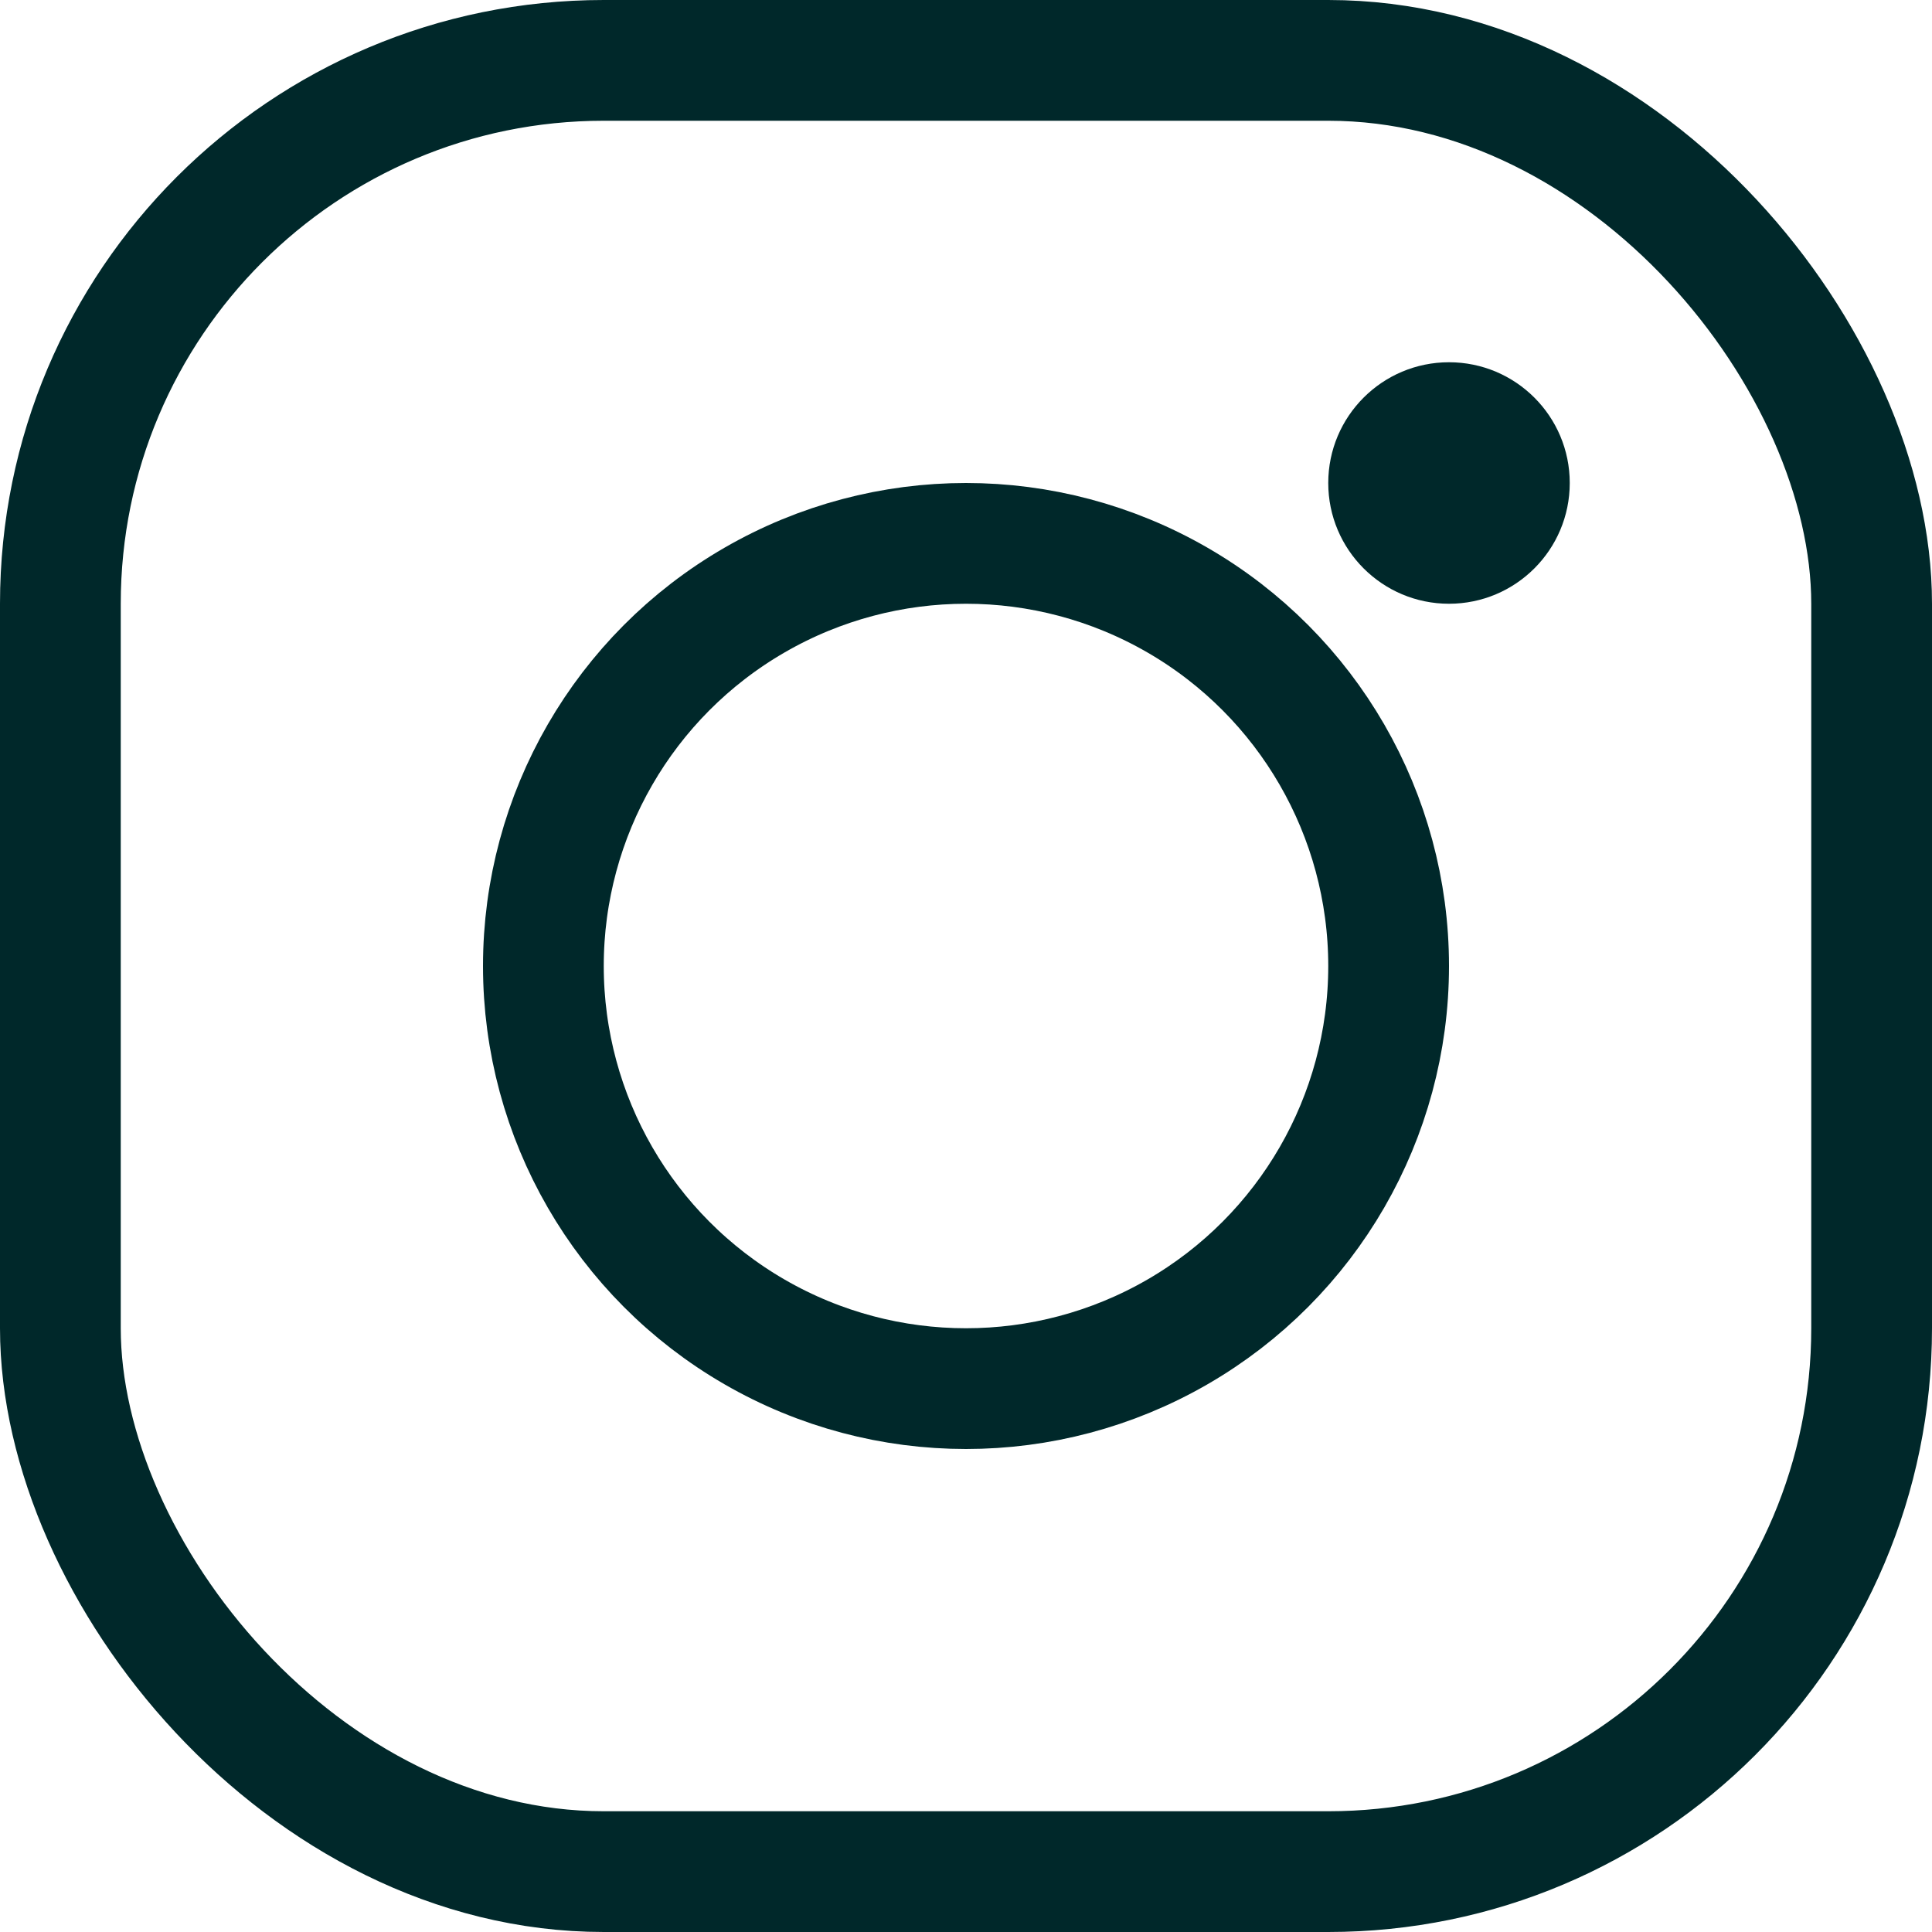 <svg xmlns="http://www.w3.org/2000/svg" width="16" height="16" viewBox="0 0 16 16">
  <g id="Groupe_21" data-name="Groupe 21" transform="translate(-1565 -34)">
    <g id="Rectangle_25" data-name="Rectangle 25" transform="translate(1565 34)" fill="none" stroke="#00282a" stroke-width="1">
      <rect width="16" height="16" rx="5" stroke="none"/>
      <rect x="0.5" y="0.5" width="15" height="15" rx="4.5" fill="none"/>
    </g>
    <g id="Ellipse_4" data-name="Ellipse 4" transform="translate(1569 38)" fill="none" stroke="#00282a" stroke-width="1">
      <circle cx="4" cy="4" r="4" stroke="none"/>
      <circle cx="4" cy="4" r="3.5" fill="none"/>
    </g>
    <circle id="Ellipse_5" data-name="Ellipse 5" cx="1" cy="1" r="1" transform="translate(1576 37)" fill="#00282a"/>
  </g>
</svg>
